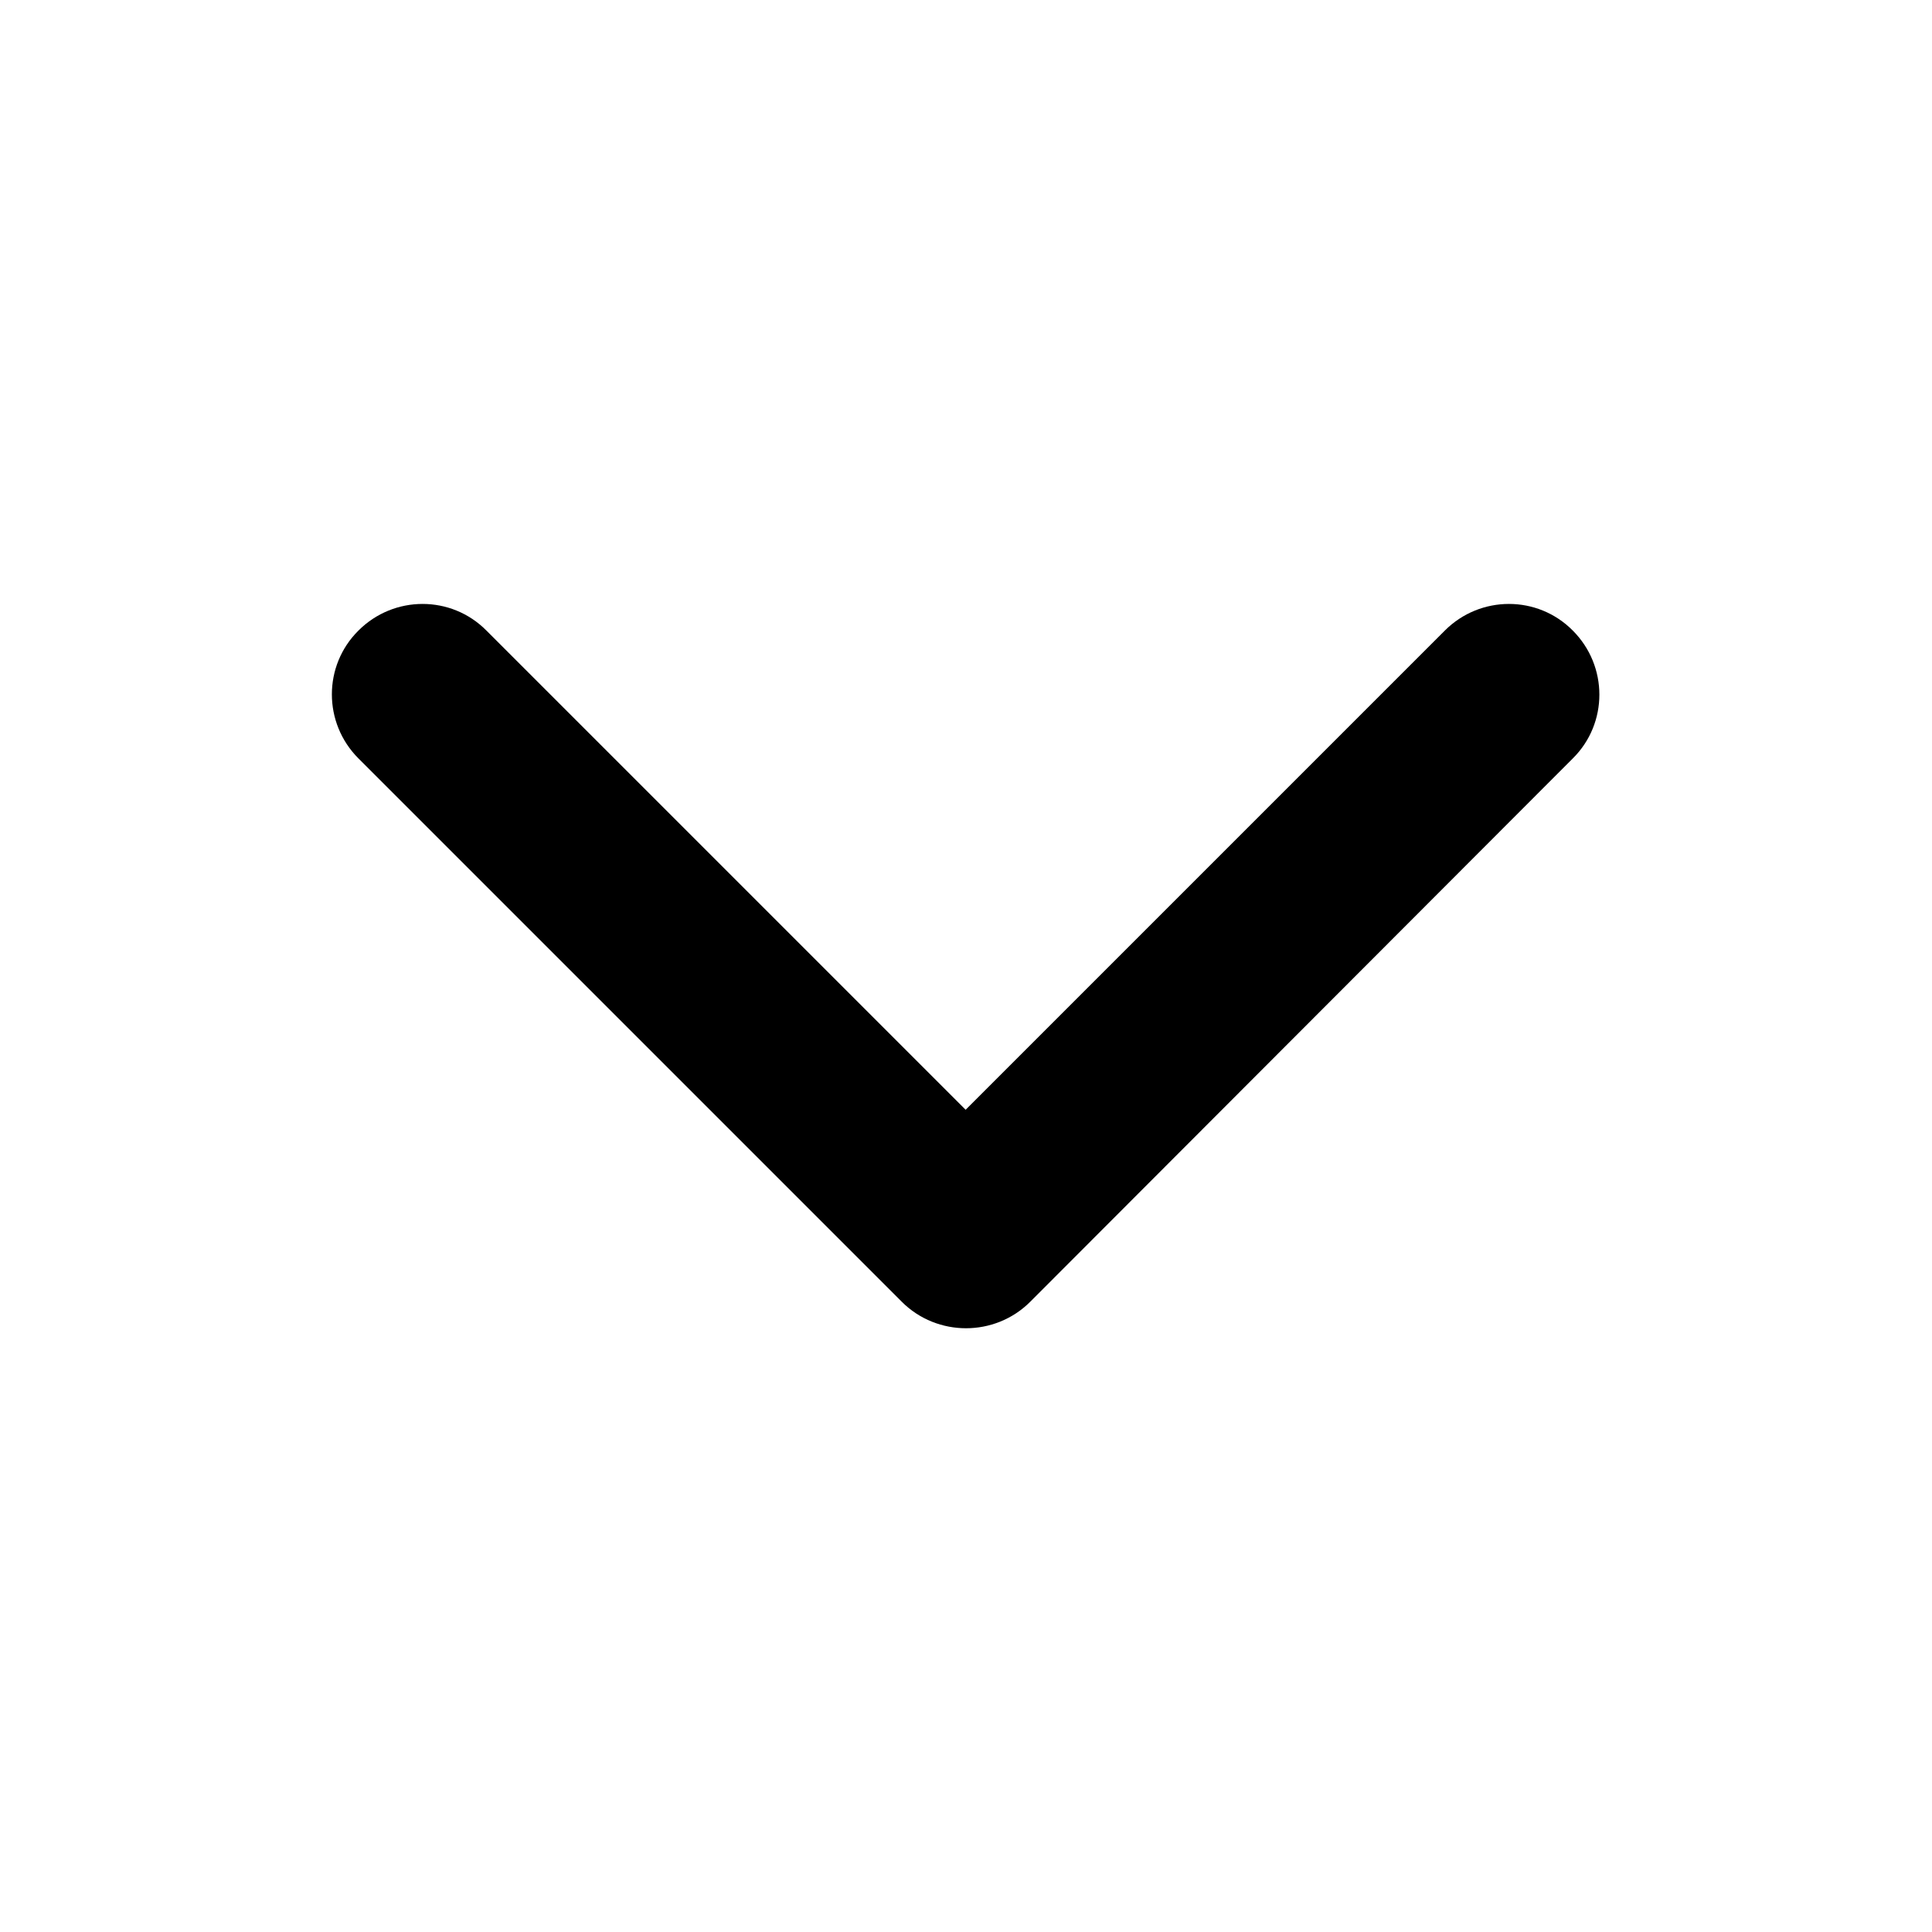 <?xml version="1.0" encoding="utf-8"?>
<!-- Generator: Adobe Illustrator 26.3.1, SVG Export Plug-In . SVG Version: 6.00 Build 0)  -->
<svg version="1.1" id="Layer_1" xmlns="http://www.w3.org/2000/svg" xmlns:xlink="http://www.w3.org/1999/xlink" x="0px" y="0px"
	 viewBox="0 0 512 512" style="enable-background:new 0 0 512 512;" xml:space="preserve">
<path d="M256,352c-6.1,0-12.3-2.3-17-7L95,201c-9.4-9.4-9.4-24.6,0-33.9c9.4-9.4,24.6-9.4,33.9,0l127,127l127-127
	c9.4-9.4,24.6-9.4,33.9,0c9.4,9.4,9.4,24.6,0,33.9L273,345C268.3,349.7,262.1,352,256,352z"/>
</svg>
